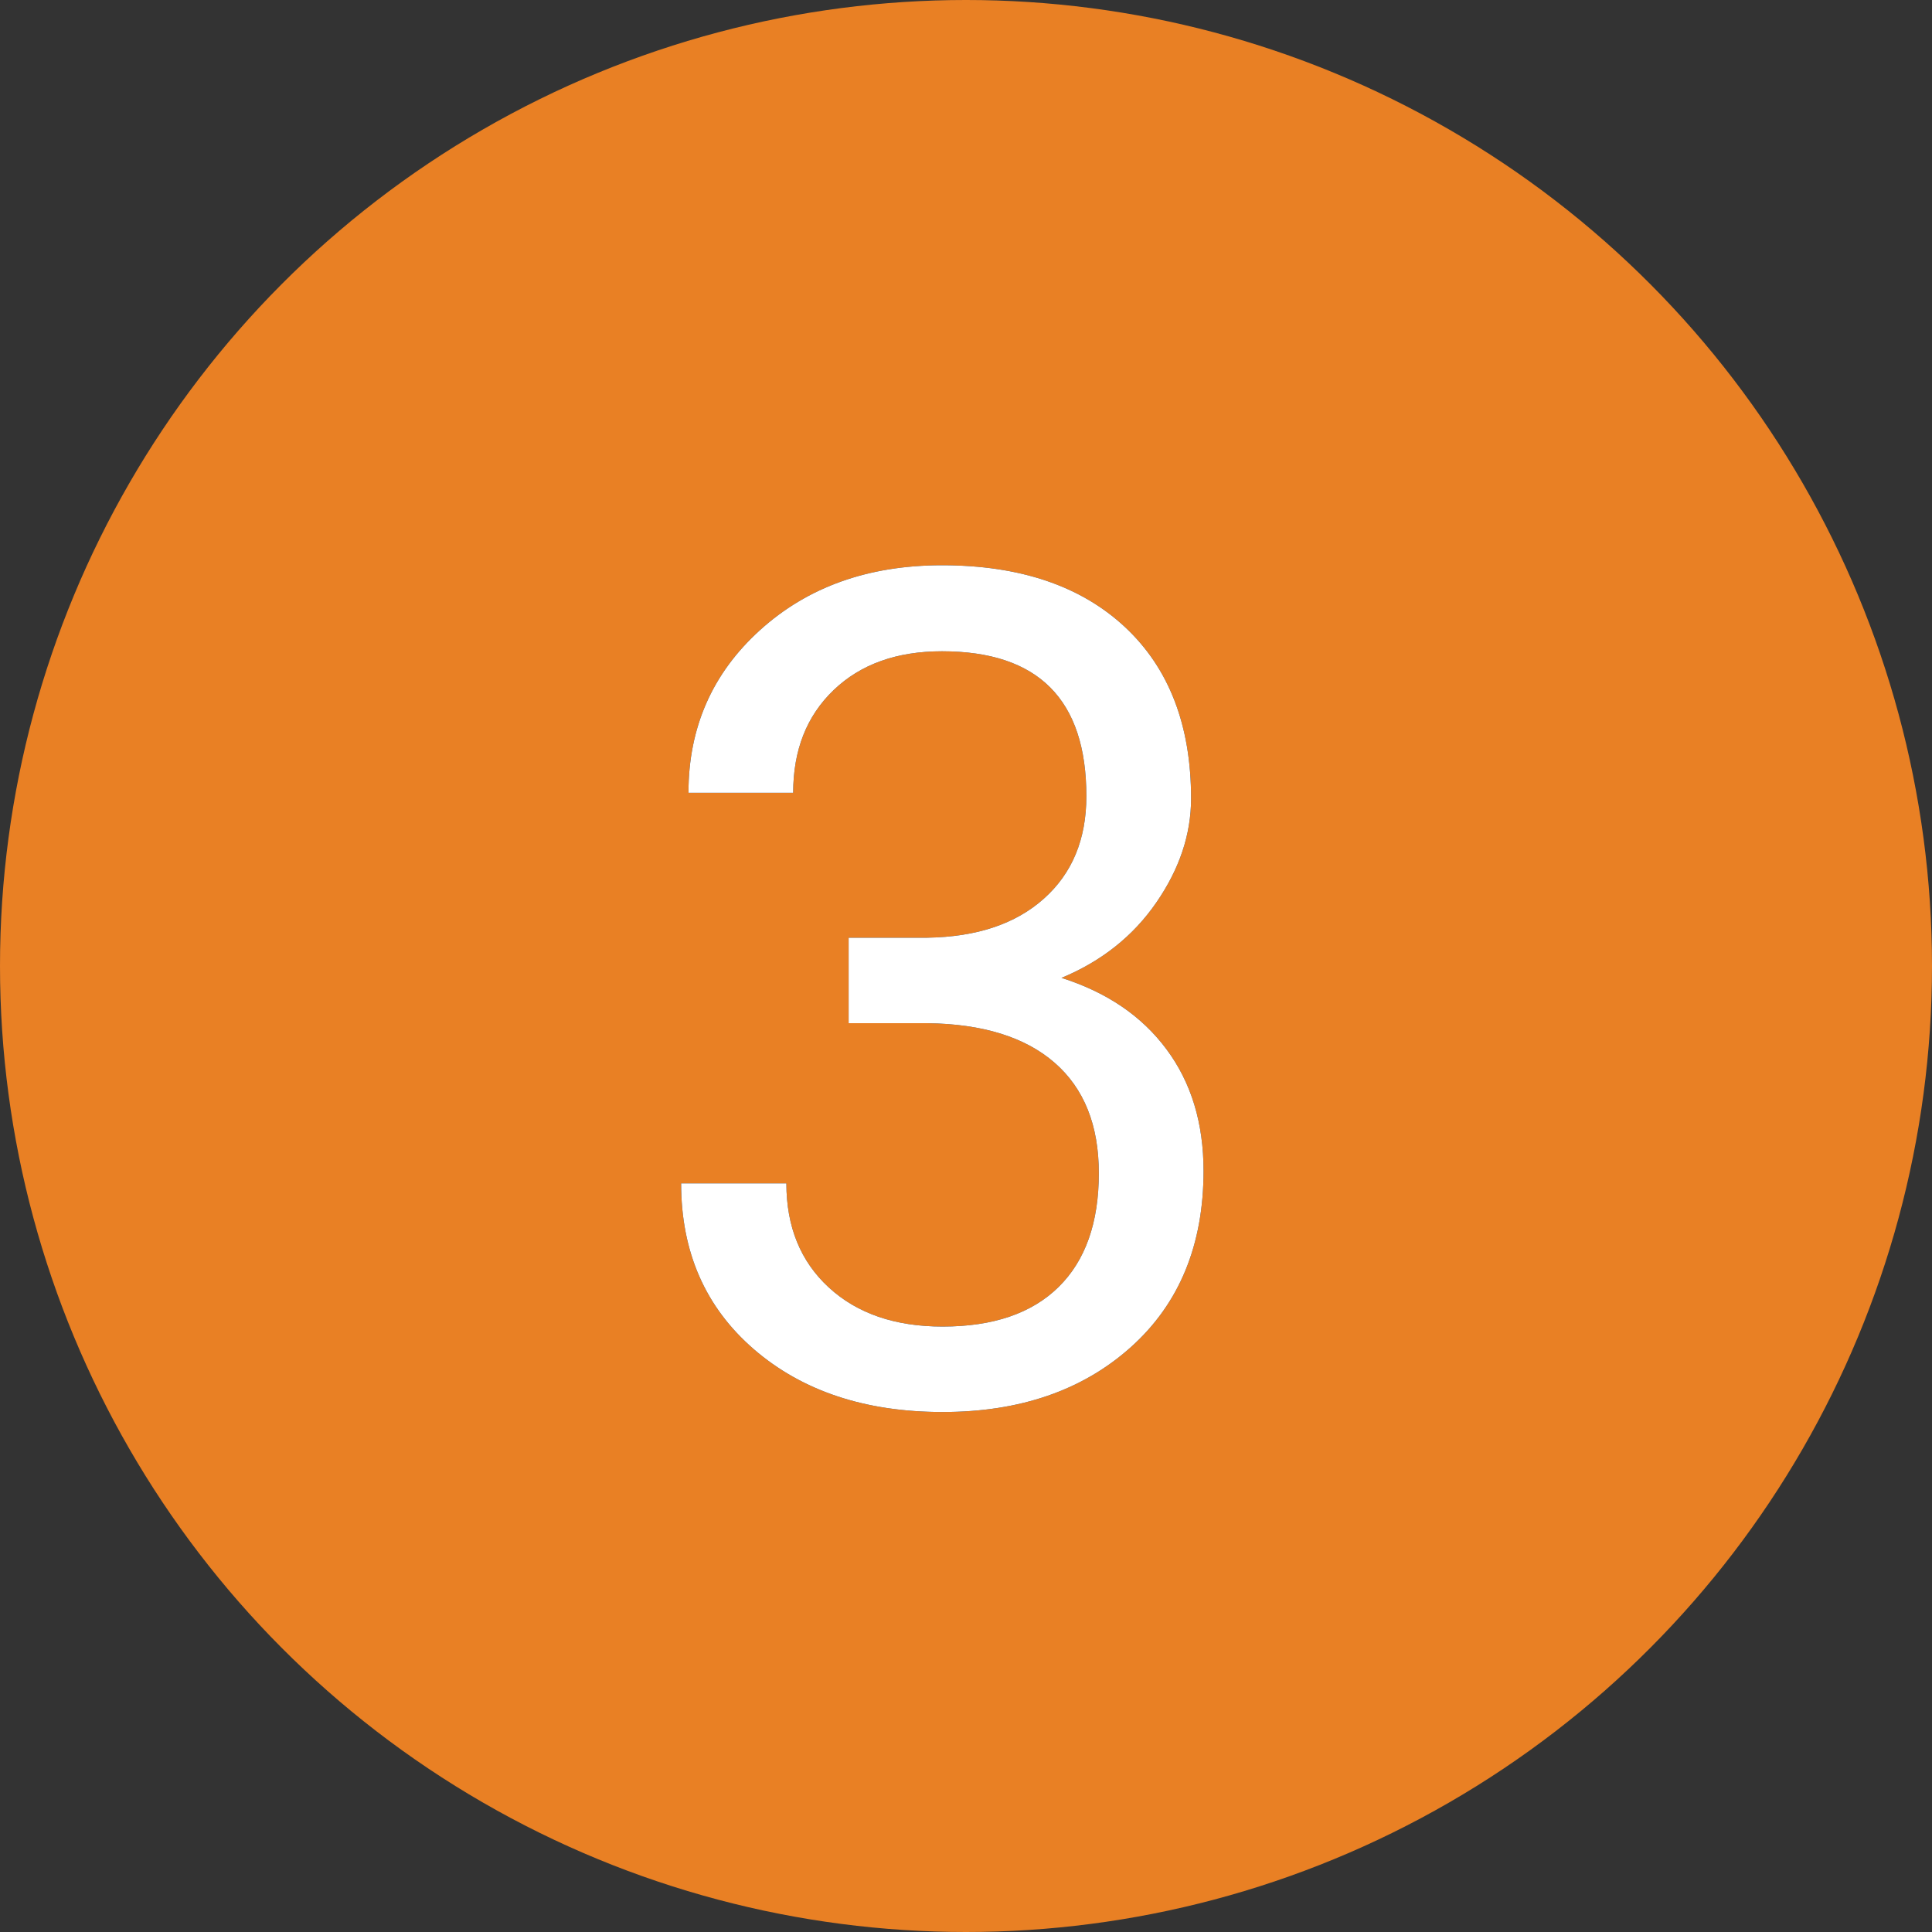 <?xml version="1.0" encoding="UTF-8"?>
<svg width="40px" height="40px" viewBox="0 0 40 40" version="1.1" xmlns="http://www.w3.org/2000/svg" xmlns:xlink="http://www.w3.org/1999/xlink">
    <rect x="0" y="0" width="40" height="40" fill="#333333" stroke="none"/>
    <!-- Generator: Sketch 52.6 (67491) - http://www.bohemiancoding.com/sketch -->
    <title>step-3-icon</title>
    <desc>Created with Sketch.</desc>
    <defs>
        <path d="M17.57,19.414 L19.199,19.414 C20.223,19.398 21.027,19.129 21.613,18.605 C22.199,18.082 22.492,17.375 22.492,16.484 C22.492,14.484 21.496,13.484 19.504,13.484 C18.566,13.484 17.818,13.752 17.26,14.287 C16.701,14.822 16.422,15.531 16.422,16.414 L14.254,16.414 C14.254,15.062 14.748,13.939 15.736,13.045 C16.725,12.15 17.98,11.703 19.504,11.703 C21.113,11.703 22.375,12.129 23.289,12.98 C24.203,13.832 24.66,15.016 24.66,16.531 C24.66,17.273 24.42,17.992 23.939,18.688 C23.459,19.383 22.805,19.902 21.977,20.246 C22.914,20.543 23.639,21.035 24.15,21.723 C24.662,22.41 24.918,23.25 24.918,24.242 C24.918,25.773 24.418,26.988 23.418,27.887 C22.418,28.785 21.117,29.234 19.516,29.234 C17.914,29.234 16.611,28.801 15.607,27.934 C14.604,27.066 14.102,25.922 14.102,24.5 L16.281,24.5 C16.281,25.398 16.574,26.117 17.16,26.656 C17.746,27.195 18.531,27.465 19.516,27.465 C20.563,27.465 21.363,27.191 21.918,26.645 C22.473,26.098 22.75,25.313 22.75,24.289 C22.75,23.297 22.445,22.535 21.836,22.004 C21.227,21.473 20.348,21.199 19.199,21.184 L17.57,21.184 L17.57,19.414 Z" id="path-1"></path>
    </defs>
    <g id="Binary-Bot-Landing-Page" stroke="none" stroke-width="1" fill="none" fill-rule="evenodd">
        <g id="Binary-Bot-Landing-Page-1" transform="translate(-635, -3662)">
            <g id="How-auto-trading-works-on-Binary-Bot" transform="translate(0, 3330)">
                <g id="step-3-icon" transform="translate(635, 332)">
                    <circle id="circle" fill="#E98024" fill-rule="nonzero" cx="20" cy="20" r="20"></circle>
                    <g id="3">
                        <use fill="#000000" xlink:href="#path-1"></use>
                        <use fill="#FFFFFF" xlink:href="#path-1"></use>
                    </g>
                </g>
            </g>
        </g>
    </g>
</svg>